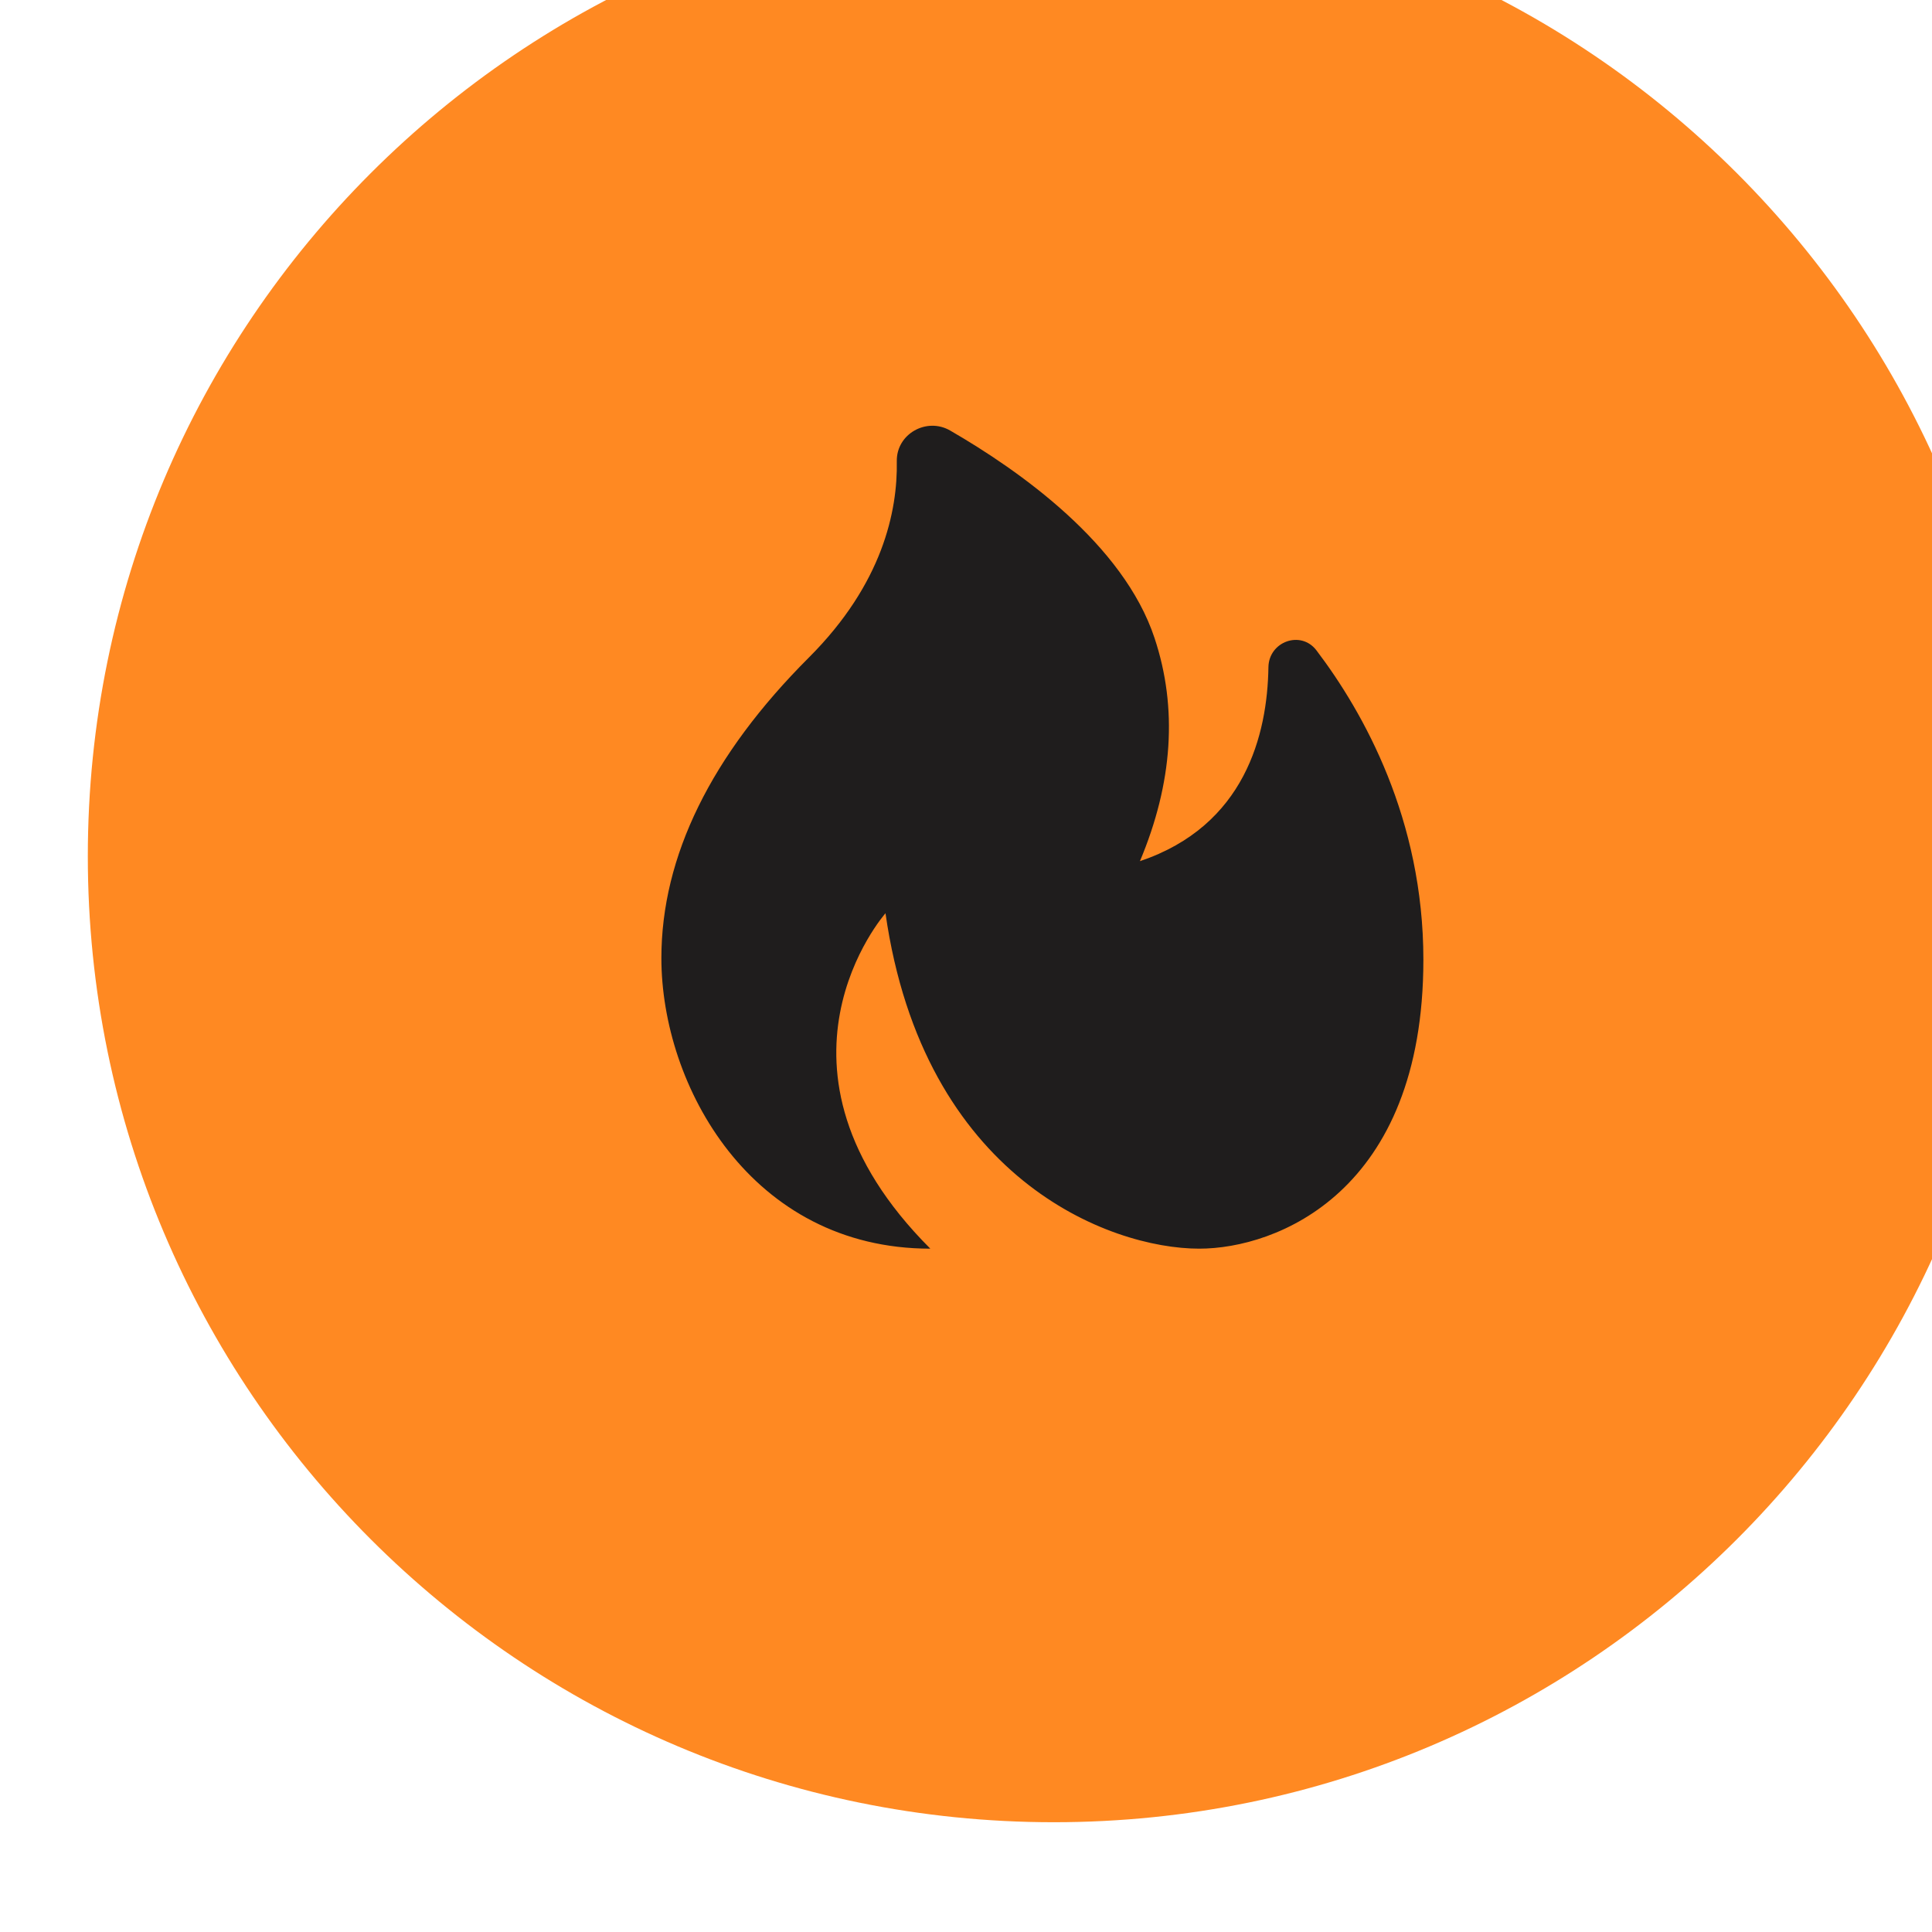 <svg width="88" height="88" viewBox="0 0 88 88" fill="none" xmlns="http://www.w3.org/2000/svg">
<g filter="url(#filter0_i_36_460)">
<path d="M88 44C88 68.3 68.3 88 44 88C19.7 88 0 68.3 0 44C0 19.7 19.7 0 44 0C68.3 0 88 19.7 88 44Z" fill="#FF8922"/>
<path d="M53.775 35.391C53.728 38.459 52.708 42.614 47.922 44.225C49.42 40.66 49.649 37.248 48.587 34.059C47.169 29.778 42.434 26.434 39.283 24.613C38.208 23.988 36.827 24.764 36.848 26.007C36.889 28.277 36.199 31.595 32.848 34.945C28.385 39.404 26.125 44.013 26.125 48.639C26.125 54.447 30.208 61.875 38.375 61.875C30.125 53.625 36.333 46.597 36.333 46.597C38.061 58.672 46.517 61.875 50.625 61.875C54.118 61.875 60.833 59.323 60.833 48.71C60.833 42.314 58.114 37.459 55.964 34.625C55.255 33.69 53.792 34.221 53.775 35.391Z" fill="#1F1D1D"/>
</g>
<defs>
<filter id="filter0_i_36_460" x="0" y="-4" width="92" height="92" filterUnits="userSpaceOnUse" color-interpolation-filters="sRGB">
<feFlood flood-opacity="0" result="BackgroundImageFix"/>
<feBlend mode="normal" in="SourceGraphic" in2="BackgroundImageFix" result="shape"/>
<feColorMatrix in="SourceAlpha" type="matrix" values="0 0 0 0 0 0 0 0 0 0 0 0 0 0 0 0 0 0 127 0" result="hardAlpha"/>
<feOffset dx="4" dy="-5"/>
<feGaussianBlur stdDeviation="2"/>
<feComposite in2="hardAlpha" operator="arithmetic" k2="-1" k3="1"/>
<feColorMatrix type="matrix" values="0 0 0 0 0.996 0 0 0 0 0.627 0 0 0 0 0.302 0 0 0 0.19 0"/>
<feBlend mode="normal" in2="shape" result="effect1_innerShadow_36_460"/>
</filter>
</defs>
</svg>